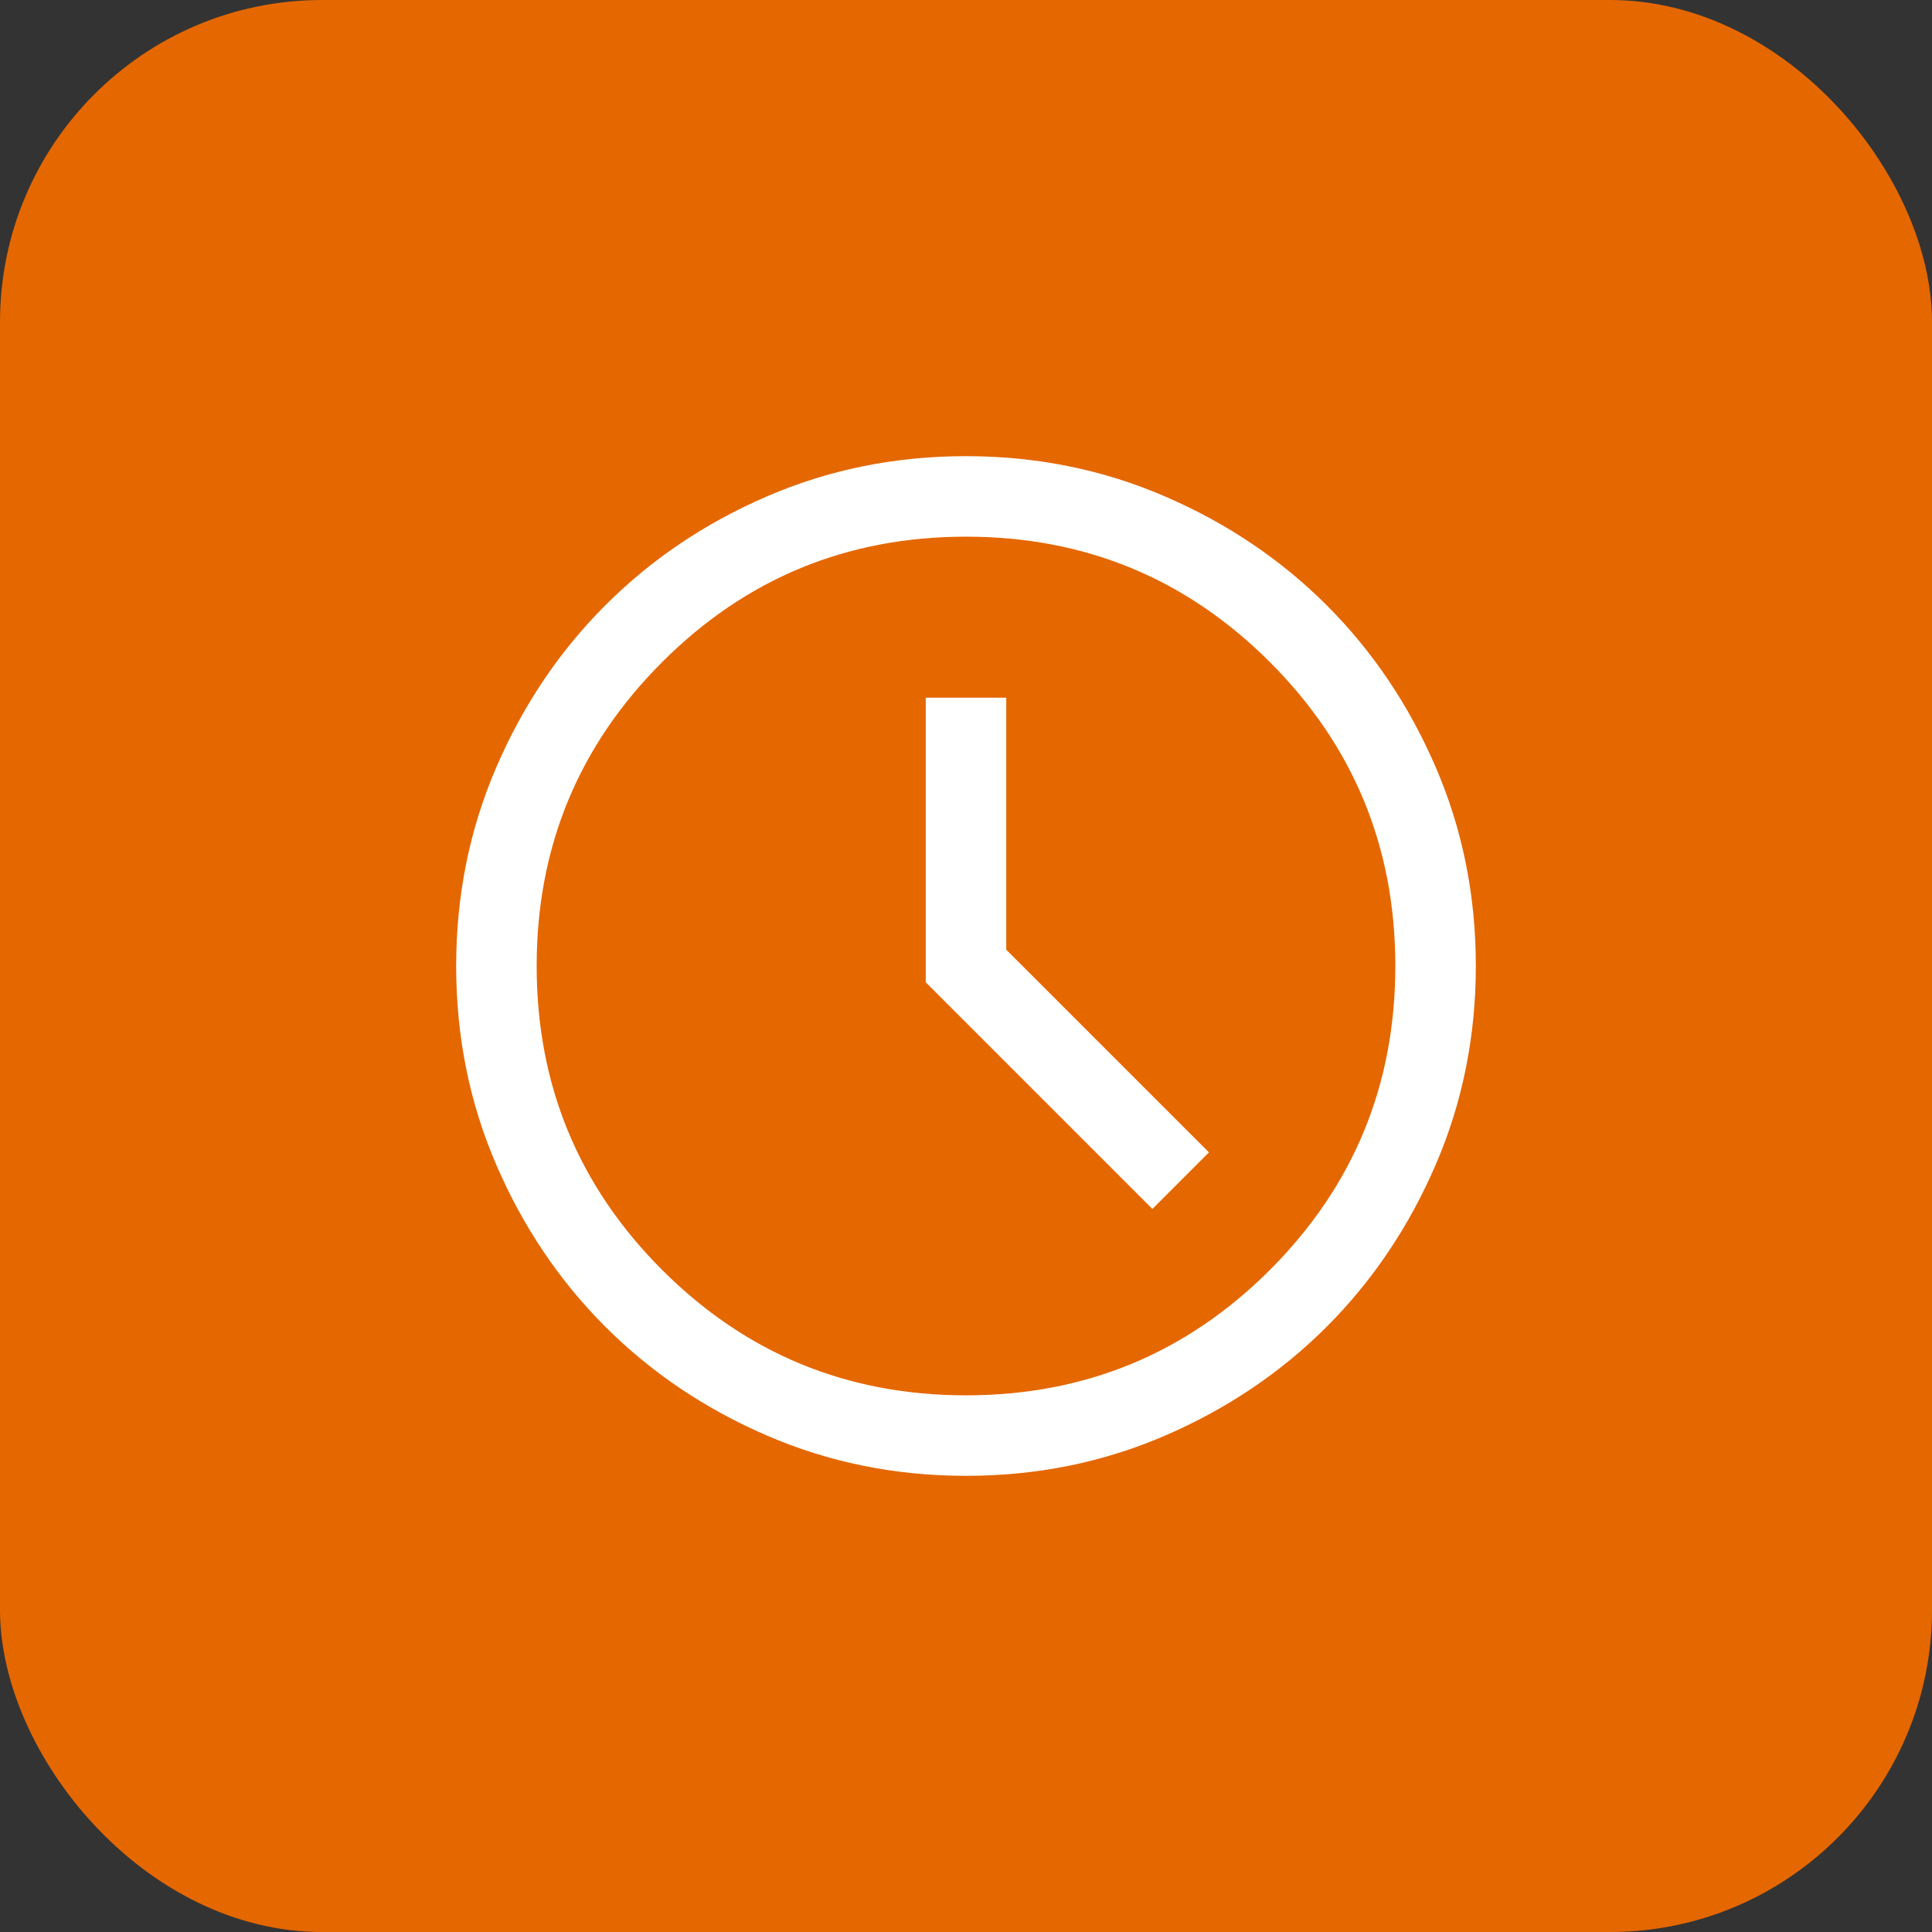 <svg width="36" height="36" viewBox="0 0 36 36" fill="none" xmlns="http://www.w3.org/2000/svg">
<rect x="0" y="0" width="36" height="36" fill="#333333" stroke="none"/>
<rect width="36" height="36" rx="6" fill="#E56700"/>
<path d="M21.473 22.527L22.527 21.473L18.75 17.696V13H17.25V18.304L21.473 22.527ZM18.002 27.5C16.688 27.5 15.453 27.251 14.296 26.752C13.14 26.253 12.135 25.577 11.28 24.722C10.424 23.867 9.747 22.862 9.248 21.706C8.749 20.55 8.5 19.316 8.5 18.002C8.5 16.688 8.749 15.453 9.248 14.296C9.747 13.14 10.423 12.135 11.278 11.28C12.133 10.424 13.138 9.747 14.294 9.248C15.45 8.749 16.684 8.5 17.998 8.5C19.312 8.5 20.547 8.749 21.703 9.248C22.86 9.747 23.865 10.423 24.721 11.278C25.576 12.133 26.253 13.138 26.752 14.294C27.251 15.45 27.5 16.684 27.5 17.998C27.5 19.312 27.251 20.547 26.752 21.703C26.253 22.86 25.577 23.865 24.722 24.721C23.867 25.576 22.862 26.253 21.706 26.752C20.55 27.251 19.316 27.5 18.002 27.5ZM18 26C20.217 26 22.104 25.221 23.663 23.663C25.221 22.104 26 20.217 26 18C26 15.783 25.221 13.896 23.663 12.338C22.104 10.779 20.217 10 18 10C15.783 10 13.896 10.779 12.338 12.338C10.779 13.896 10 15.783 10 18C10 20.217 10.779 22.104 12.338 23.663C13.896 25.221 15.783 26 18 26Z" fill="white"/>
</svg>
